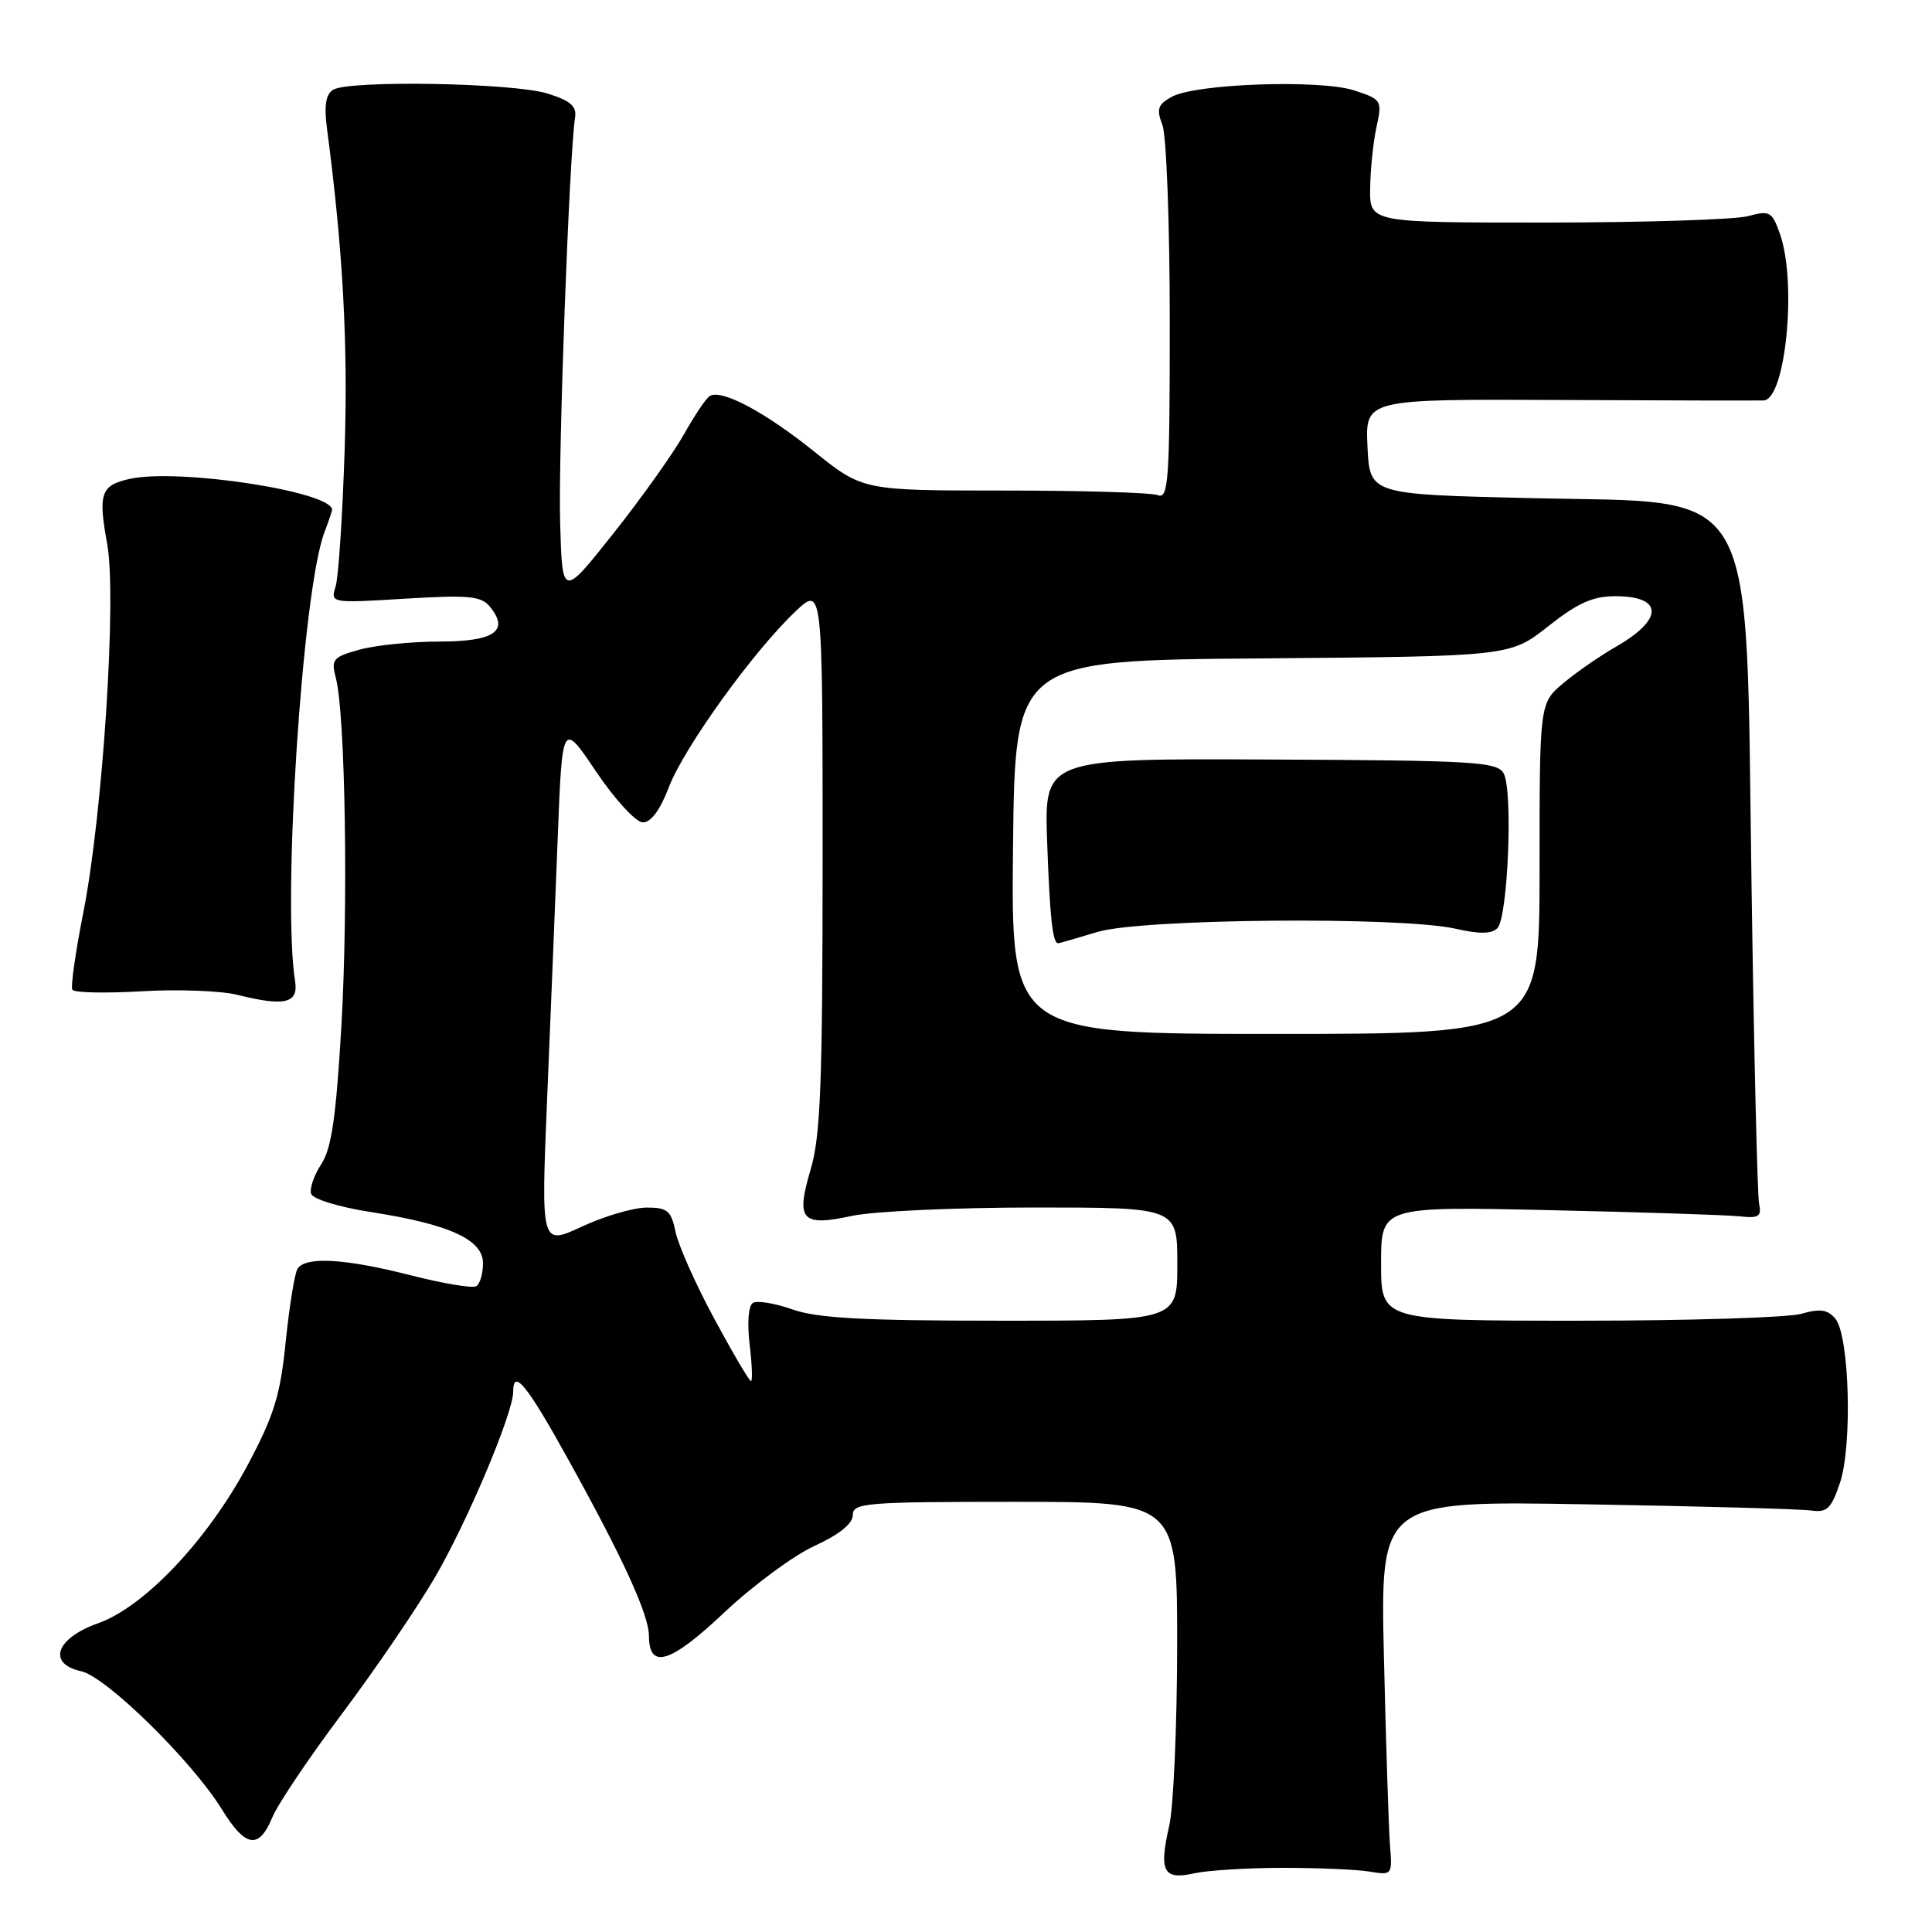 <?xml version="1.0" encoding="UTF-8" standalone="no"?>
<!DOCTYPE svg PUBLIC "-//W3C//DTD SVG 1.1//EN" "http://www.w3.org/Graphics/SVG/1.1/DTD/svg11.dtd" >
<svg xmlns="http://www.w3.org/2000/svg" xmlns:xlink="http://www.w3.org/1999/xlink" version="1.1" viewBox="0 0 256 256">
 <g >
 <path fill="currentColor"
d=" M 170.00 247.50 C 174.68 247.50 179.85 247.72 181.50 248.00 C 184.46 248.49 184.50 248.44 184.18 244.50 C 184.01 242.30 183.65 231.13 183.38 219.68 C 182.89 198.86 182.89 198.86 210.19 199.33 C 225.21 199.58 238.61 199.95 239.98 200.15 C 242.09 200.45 242.65 199.91 243.80 196.50 C 245.47 191.55 245.06 176.99 243.20 174.74 C 242.18 173.52 241.19 173.37 238.70 174.08 C 236.95 174.59 223.70 175.00 209.26 175.00 C 183.00 175.00 183.00 175.00 183.00 167.43 C 183.00 159.86 183.00 159.86 205.25 160.35 C 217.49 160.62 228.85 160.99 230.50 161.17 C 233.05 161.45 233.44 161.20 233.09 159.50 C 232.86 158.40 232.41 139.50 232.09 117.50 C 231.28 62.95 233.44 66.73 202.65 66.00 C 181.50 65.50 181.50 65.50 181.20 59.19 C 180.90 52.88 180.90 52.88 206.70 53.00 C 220.89 53.07 233.04 53.09 233.70 53.06 C 236.60 52.91 238.12 37.50 235.87 31.05 C 234.81 28.02 234.52 27.86 231.62 28.64 C 229.90 29.10 217.93 29.48 205.00 29.49 C 181.50 29.50 181.50 29.50 181.55 25.00 C 181.58 22.52 181.95 18.86 182.39 16.86 C 183.16 13.31 183.09 13.18 179.48 11.99 C 174.98 10.51 158.48 11.07 155.28 12.82 C 153.41 13.85 153.21 14.43 154.03 16.58 C 154.56 17.98 155.00 29.72 155.00 42.67 C 155.00 63.73 154.83 66.15 153.42 65.61 C 152.55 65.27 143.40 65.00 133.08 65.00 C 114.33 65.00 114.33 65.00 107.91 59.85 C 101.34 54.57 95.59 51.52 94.04 52.48 C 93.55 52.78 92.03 55.05 90.64 57.53 C 89.25 60.01 85.06 65.91 81.31 70.64 C 74.50 79.23 74.50 79.23 74.22 69.20 C 73.96 60.26 75.43 20.54 76.20 15.56 C 76.43 14.06 75.58 13.33 72.50 12.38 C 67.91 10.97 46.18 10.60 44.13 11.90 C 43.16 12.51 42.93 14.02 43.34 17.13 C 45.44 33.10 46.12 45.48 45.67 59.50 C 45.39 68.30 44.85 76.50 44.47 77.71 C 43.79 79.92 43.81 79.93 53.66 79.33 C 62.04 78.82 63.73 78.97 64.88 80.35 C 67.56 83.58 65.55 85.00 58.28 85.01 C 54.55 85.01 49.77 85.49 47.65 86.08 C 44.11 87.06 43.85 87.37 44.50 89.83 C 45.76 94.60 46.16 120.10 45.23 136.04 C 44.53 148.05 43.93 152.18 42.57 154.26 C 41.60 155.73 41.00 157.50 41.23 158.19 C 41.46 158.88 44.93 159.95 49.07 160.59 C 59.56 162.22 64.00 164.25 64.00 167.39 C 64.00 168.76 63.60 170.13 63.11 170.43 C 62.63 170.73 58.73 170.08 54.45 168.99 C 45.72 166.76 40.46 166.45 39.42 168.13 C 39.04 168.75 38.34 173.08 37.86 177.76 C 37.14 184.90 36.33 187.53 32.79 194.17 C 27.51 204.06 19.13 212.92 13.00 215.09 C 7.41 217.06 6.21 220.45 10.76 221.45 C 14.08 222.18 25.44 233.33 29.40 239.75 C 32.53 244.82 34.30 245.11 36.08 240.82 C 36.80 239.07 40.95 232.90 45.30 227.10 C 49.65 221.31 55.18 213.19 57.60 209.06 C 61.89 201.73 68.00 187.25 68.00 184.41 C 68.00 181.27 69.81 183.48 75.22 193.25 C 82.59 206.55 85.98 213.95 85.99 216.78 C 86.01 221.27 88.84 220.40 95.94 213.69 C 99.75 210.10 105.15 206.11 107.93 204.84 C 111.22 203.33 113.00 201.89 113.00 200.76 C 113.00 199.14 114.66 199.00 134.50 199.00 C 156.00 199.00 156.00 199.00 155.98 218.25 C 155.96 228.84 155.49 239.49 154.93 241.92 C 153.54 247.97 154.15 249.14 158.21 248.23 C 160.02 247.83 165.32 247.50 170.00 247.50 Z  M 39.10 130.00 C 37.39 119.39 40.08 78.18 42.98 70.56 C 43.54 69.08 44.00 67.73 44.00 67.55 C 44.00 65.14 23.68 62.03 17.21 63.45 C 13.35 64.30 12.98 65.38 14.20 72.06 C 15.49 79.09 13.61 107.97 11.03 120.97 C 10.00 126.17 9.35 130.75 9.59 131.15 C 9.84 131.54 13.97 131.63 18.77 131.35 C 23.57 131.06 29.30 131.28 31.50 131.83 C 37.73 133.39 39.57 132.95 39.10 130.00 Z  M 94.65 174.75 C 92.20 170.21 89.89 165.04 89.52 163.25 C 88.93 160.41 88.44 160.00 85.67 160.01 C 83.93 160.02 80.07 161.15 77.10 162.53 C 71.69 165.05 71.69 165.05 72.49 145.77 C 72.93 135.17 73.57 119.54 73.90 111.04 C 74.50 95.57 74.50 95.57 79.00 102.26 C 81.49 105.95 84.25 108.95 85.17 108.97 C 86.25 108.99 87.47 107.34 88.63 104.30 C 90.63 99.07 99.78 86.35 105.37 81.05 C 109.00 77.61 109.00 77.61 109.00 113.62 C 109.00 143.49 108.73 150.54 107.42 154.94 C 105.42 161.71 106.18 162.56 112.95 161.10 C 115.78 160.50 126.63 160.00 137.05 160.00 C 156.00 160.00 156.00 160.00 156.00 167.50 C 156.00 175.00 156.00 175.00 132.63 175.00 C 114.45 175.00 108.31 174.67 105.02 173.51 C 102.69 172.69 100.33 172.30 99.77 172.64 C 99.17 173.01 98.99 175.27 99.33 178.14 C 99.65 180.81 99.73 183.00 99.51 183.00 C 99.28 183.00 97.10 179.29 94.65 174.75 Z  M 134.23 112.25 C 134.50 87.50 134.50 87.50 167.30 87.24 C 200.09 86.97 200.09 86.97 205.14 82.99 C 209.04 79.90 211.05 79.00 214.03 79.00 C 220.43 79.00 220.46 82.07 214.11 85.70 C 211.99 86.92 208.85 89.09 207.13 90.54 C 204.00 93.18 204.00 93.18 204.00 115.09 C 204.00 137.00 204.00 137.00 168.98 137.00 C 133.97 137.00 133.97 137.00 134.23 112.25 Z  M 145.41 123.49 C 151.23 121.72 185.75 121.42 192.91 123.07 C 196.02 123.78 197.64 123.76 198.41 122.99 C 199.81 121.59 200.50 104.71 199.24 102.47 C 198.38 100.94 195.39 100.76 168.33 100.64 C 138.37 100.50 138.37 100.50 138.75 111.50 C 139.11 121.61 139.48 125.02 140.22 124.99 C 140.37 124.98 142.71 124.31 145.41 123.49 Z "/>
</g>
</svg>